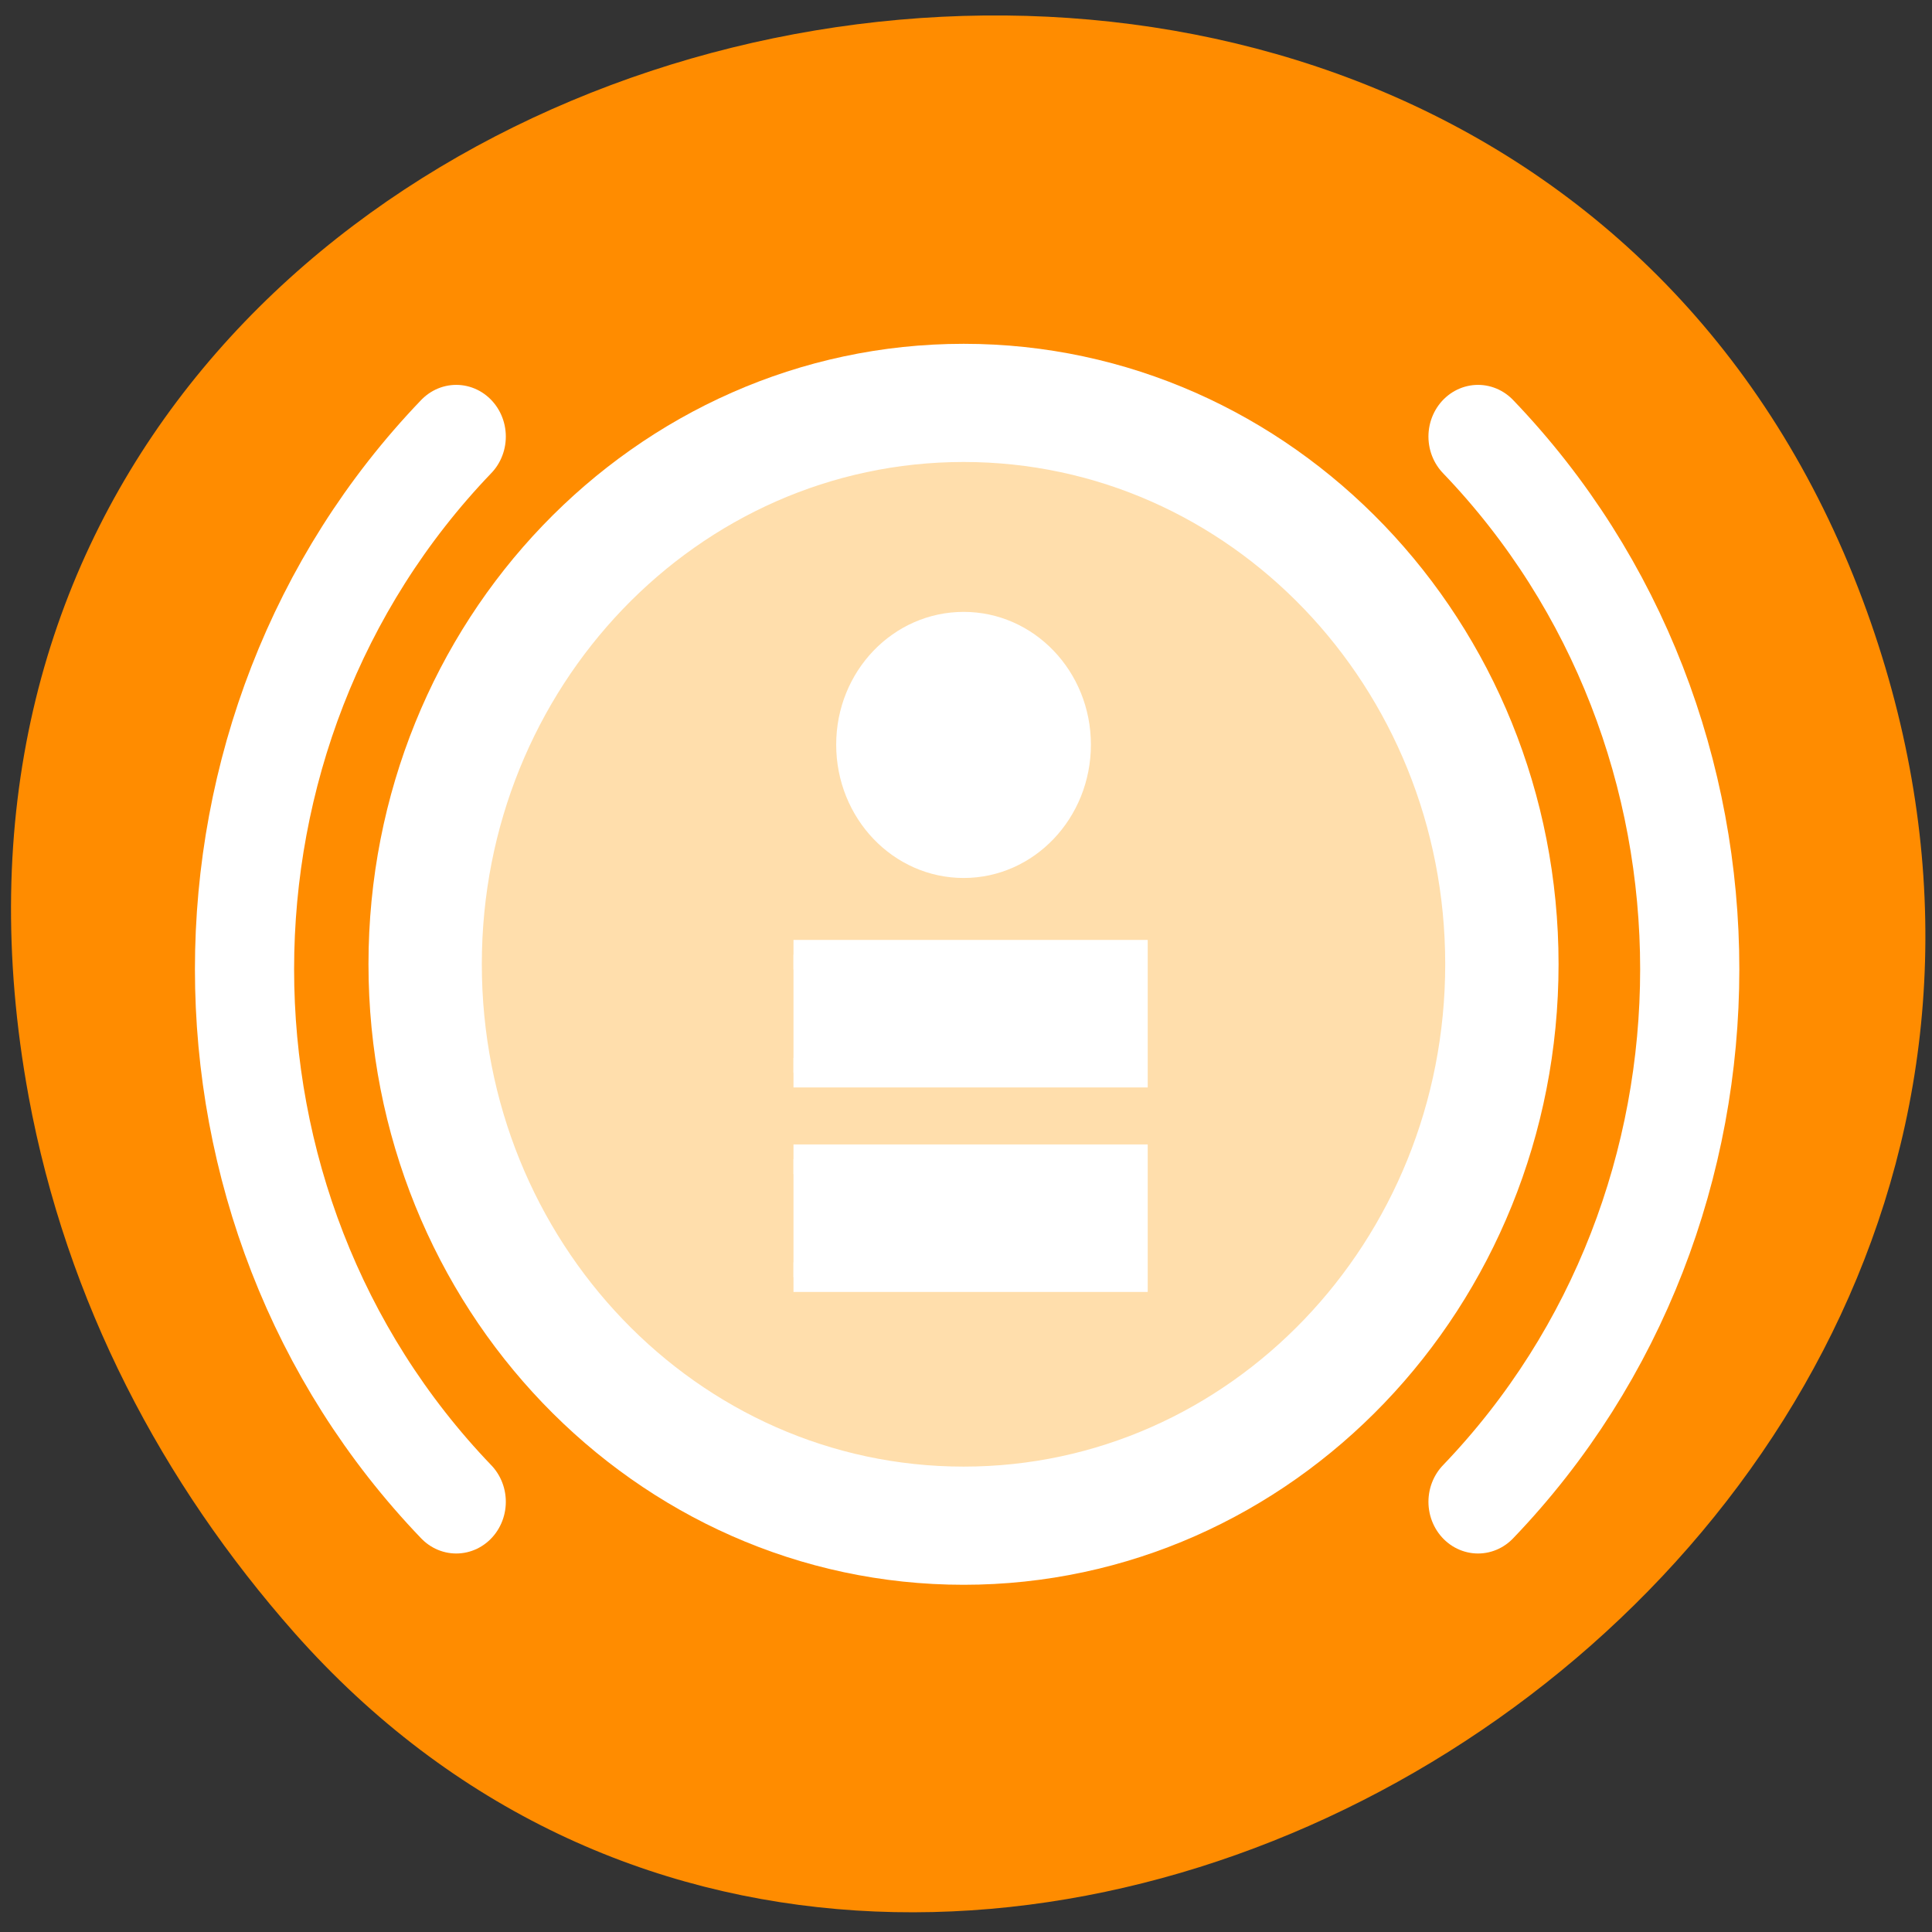 <svg xmlns="http://www.w3.org/2000/svg" viewBox="0 0 24 24"><rect x="0" y="0" width="24" height="24" fill="#333333" stroke="none"/><path d="m 0.355 13.617 c -2.566 -13.984 18.254 -18.742 22.836 -6.023 c 4.316 11.98 -11.668 21.574 -19.535 12.688 c -1.641 -1.859 -2.828 -4.102 -3.301 -6.664" style="fill:#ff8c00"/><g style="stroke:#fff"><path d="m 46.375 27.498 c 0 10.499 -8.5 19.008 -18.994 19.008 c -10.505 0 -19.005 -8.508 -19.005 -19.008 c 0 -10.489 8.5 -18.997 19.005 -18.997 c 10.494 0 18.994 8.508 18.994 18.997" transform="matrix(0.352 0 0 0.367 2.333 1.885)" style="fill:#ffdeac;stroke-width:4"/><g style="fill:#fff"><path d="m 31.371 24.493 c 0 2.215 -1.784 4.014 -3.989 4.014 c -2.216 0 -4 -1.8 -4 -4.014 c 0 -2.204 1.784 -3.993 4 -3.993 c 2.205 0 3.989 1.789 3.989 3.993" transform="matrix(0.352 0 0 0.367 2.333 0.261)"/><path d="m 21.375 27.179 h 12.001 v 3.993 h -12.001" transform="matrix(0.352 0 0 0.367 2.333 1.885)"/></g><g transform="matrix(0.352 0 0 0.367 2.333 1.885)"><g style="fill:none;stroke-linecap:round;stroke-width:3.5"><path d="m 9.473 45.697 c -9.962 -9.956 -9.962 -26.099 0 -36.056"/><path d="m 45.533 9.641 c 9.962 9.956 9.962 26.099 0 36.056"/></g><path d="m 21.375 34.101 h 12.001 v 3.993 h -12.001" style="fill:#fff"/></g></g></svg>